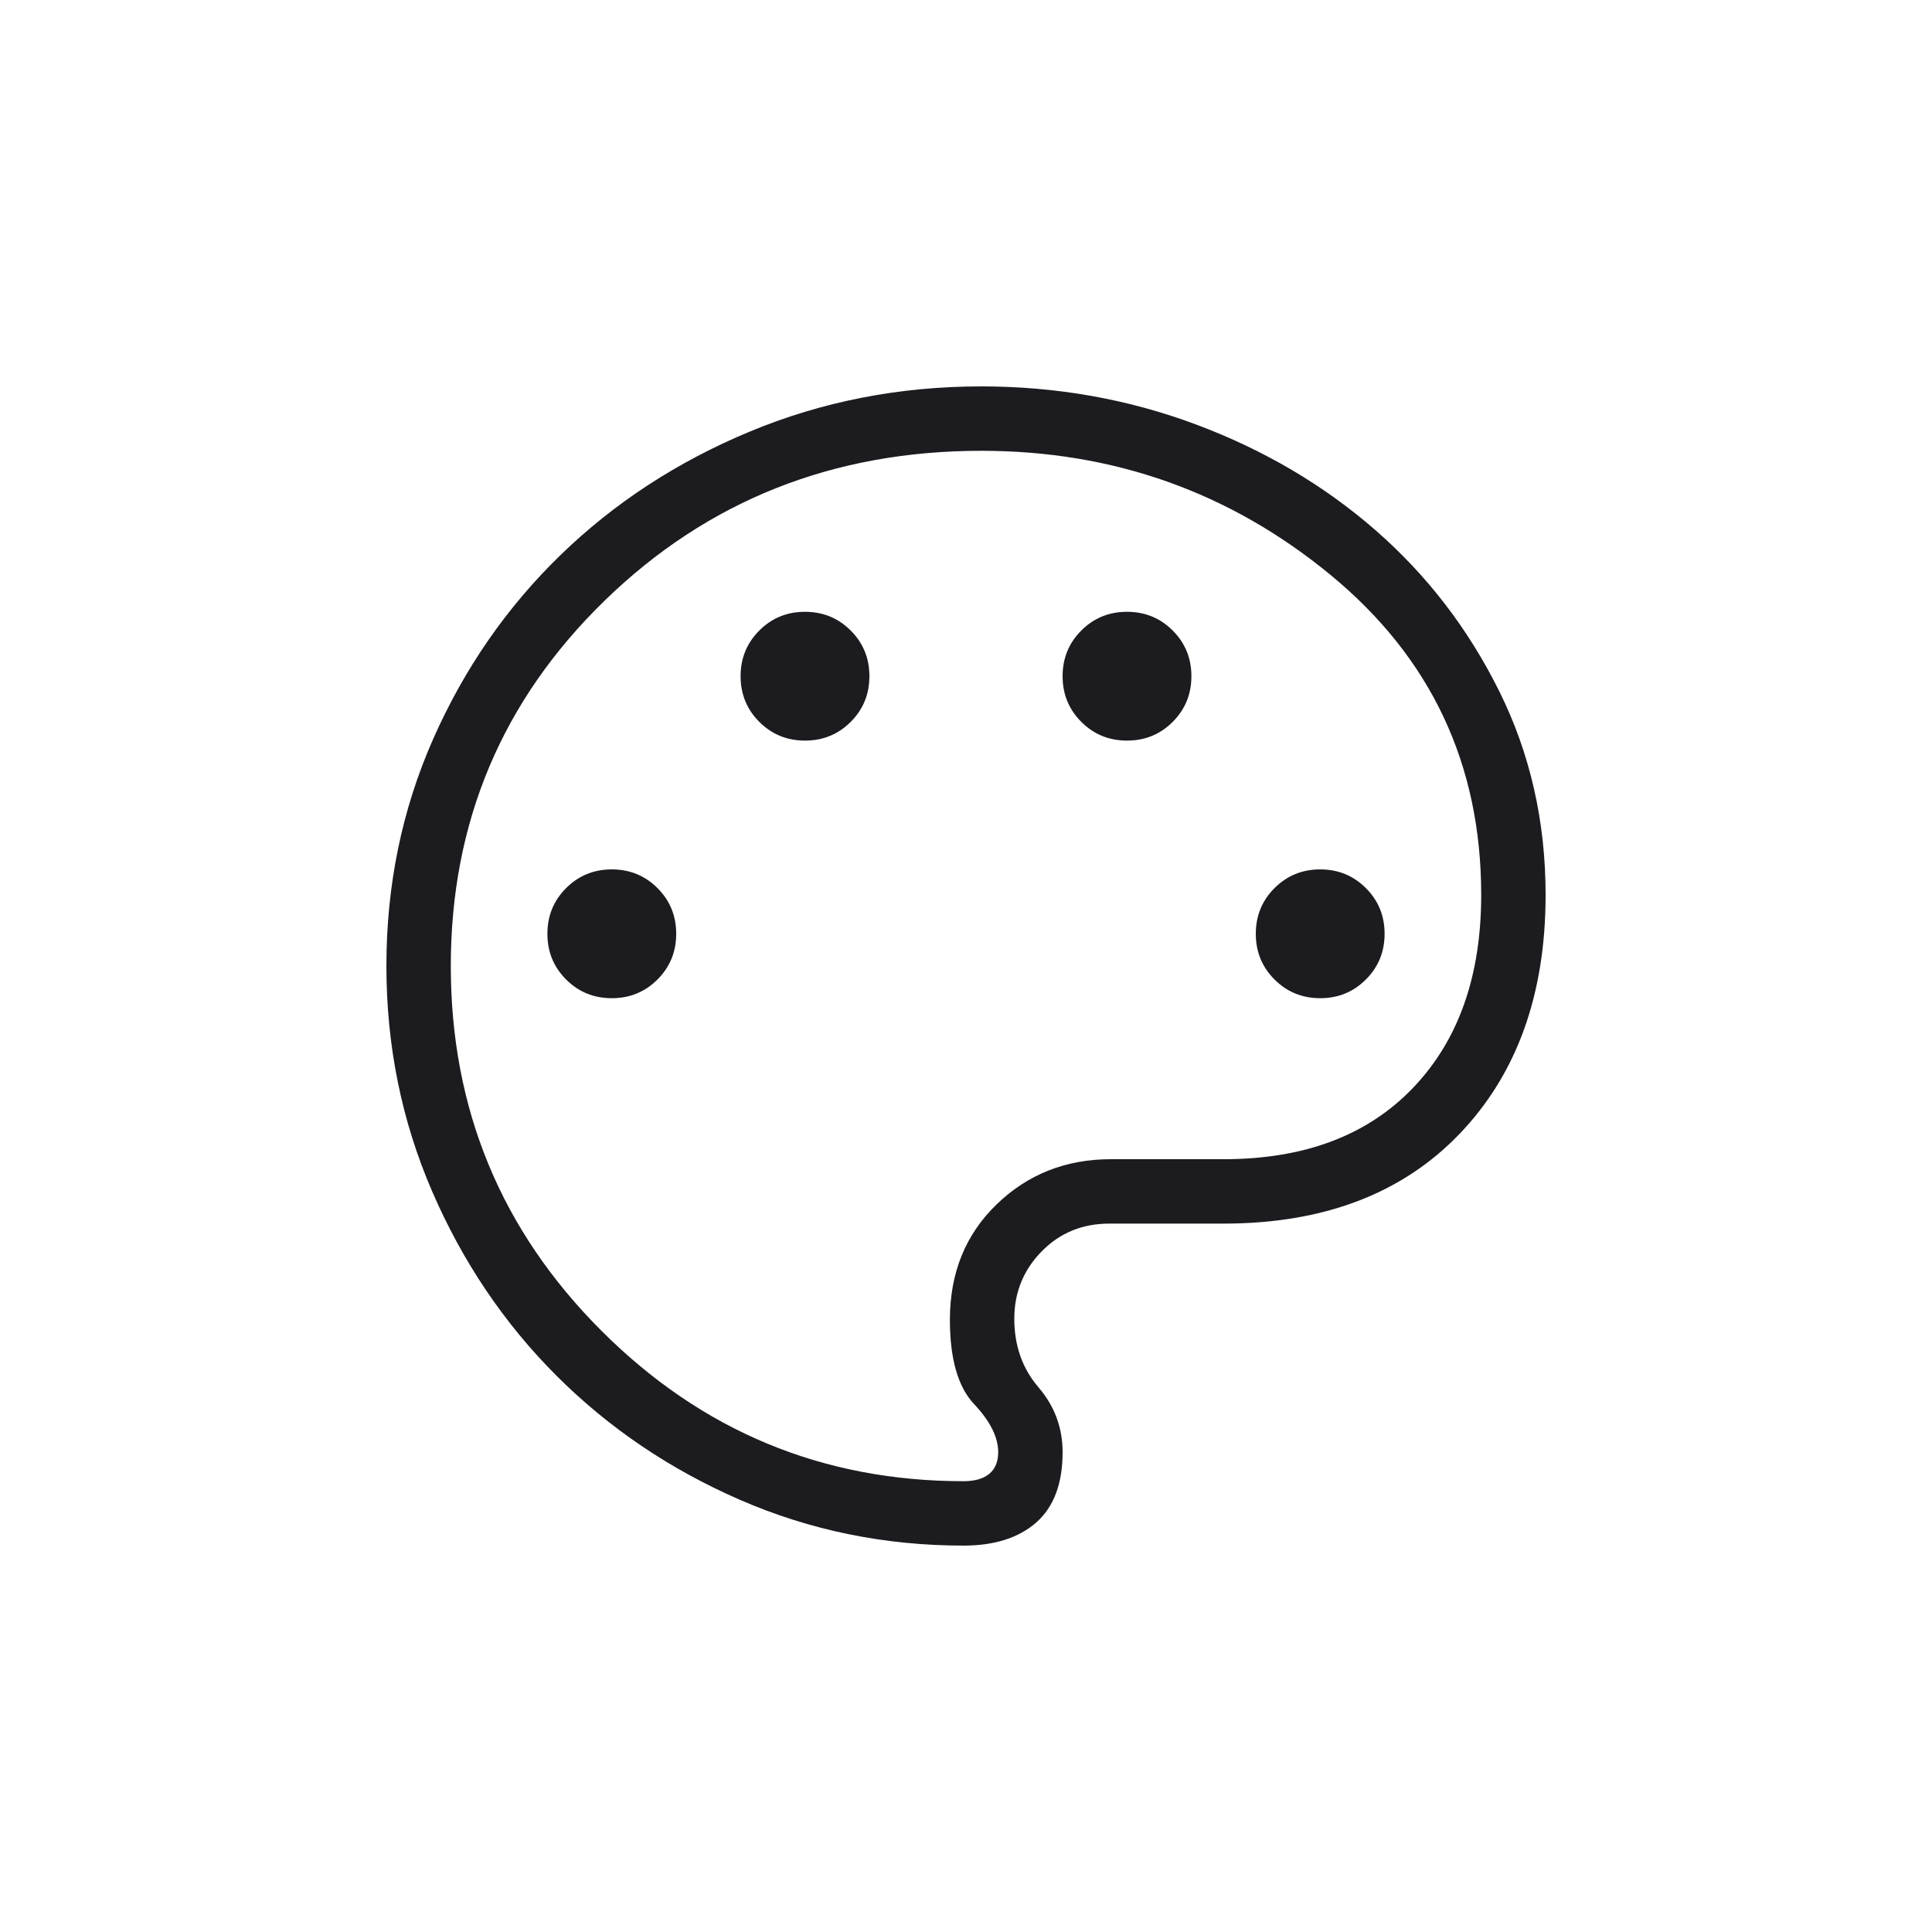 <svg width="60" height="60" viewBox="0 0 60 60" fill="none" xmlns="http://www.w3.org/2000/svg">
<mask id="mask0_695_1286" style="mask-type:alpha" maskUnits="userSpaceOnUse" x="0" y="0" width="60" height="60">
<rect width="60" height="60" fill="#D9D9D9"/>
</mask>
<g mask="url(#mask0_695_1286)">
<path d="M29.923 48C27.472 48 25.158 47.526 22.981 46.579C20.804 45.631 18.903 44.345 17.279 42.721C15.655 41.097 14.369 39.19 13.421 37C12.474 34.81 12 32.477 12 30C12 27.49 12.484 25.14 13.452 22.95C14.42 20.76 15.739 18.855 17.41 17.235C19.08 15.614 21.04 14.337 23.288 13.402C25.537 12.467 27.933 12 30.477 12C32.81 12 35.032 12.394 37.142 13.182C39.252 13.971 41.109 15.065 42.714 16.463C44.317 17.862 45.599 19.529 46.559 21.463C47.52 23.398 48 25.508 48 27.793C48 30.882 47.109 33.356 45.327 35.214C43.545 37.071 41.103 38 38 38H34.454C33.615 38 32.913 38.288 32.348 38.865C31.783 39.443 31.5 40.139 31.5 40.954C31.5 41.79 31.75 42.499 32.25 43.083C32.75 43.666 33 44.338 33 45.1C33 46.074 32.727 46.801 32.182 47.281C31.638 47.76 30.885 48 29.923 48ZM19 31C19.559 31 20.032 30.806 20.419 30.419C20.806 30.032 21 29.559 21 29C21 28.441 20.806 27.968 20.419 27.581C20.032 27.194 19.559 27 19 27C18.441 27 17.968 27.194 17.581 27.581C17.194 27.968 17 28.441 17 29C17 29.559 17.194 30.032 17.581 30.419C17.968 30.806 18.441 31 19 31ZM25 23C25.559 23 26.032 22.806 26.419 22.419C26.806 22.032 27 21.559 27 21C27 20.441 26.806 19.968 26.419 19.581C26.032 19.194 25.559 19 25 19C24.441 19 23.968 19.194 23.581 19.581C23.194 19.968 23 20.441 23 21C23 21.559 23.194 22.032 23.581 22.419C23.968 22.806 24.441 23 25 23ZM35 23C35.559 23 36.032 22.806 36.419 22.419C36.806 22.032 37 21.559 37 21C37 20.441 36.806 19.968 36.419 19.581C36.032 19.194 35.559 19 35 19C34.441 19 33.968 19.194 33.581 19.581C33.194 19.968 33 20.441 33 21C33 21.559 33.194 22.032 33.581 22.419C33.968 22.806 34.441 23 35 23ZM41 31C41.559 31 42.032 30.806 42.419 30.419C42.806 30.032 43 29.559 43 29C43 28.441 42.806 27.968 42.419 27.581C42.032 27.194 41.559 27 41 27C40.441 27 39.968 27.194 39.581 27.581C39.194 27.968 39 28.441 39 29C39 29.559 39.194 30.032 39.581 30.419C39.968 30.806 40.441 31 41 31ZM29.923 46C30.274 46 30.542 45.923 30.725 45.769C30.908 45.615 31 45.392 31 45.1C31 44.633 30.75 44.135 30.25 43.604C29.75 43.073 29.5 42.2 29.5 40.984C29.5 39.533 29.983 38.34 30.95 37.404C31.917 36.468 33.1 36 34.5 36H38C40.508 36 42.468 35.262 43.881 33.786C45.294 32.311 46 30.313 46 27.793C46 23.733 44.439 20.42 41.318 17.852C38.196 15.284 34.582 14 30.477 14C25.867 14 21.968 15.55 18.781 18.65C15.594 21.75 14 25.533 14 30C14 34.433 15.558 38.208 18.675 41.325C21.792 44.442 25.541 46 29.923 46Z" fill="#1C1B1F"/>
</g>
</svg>
